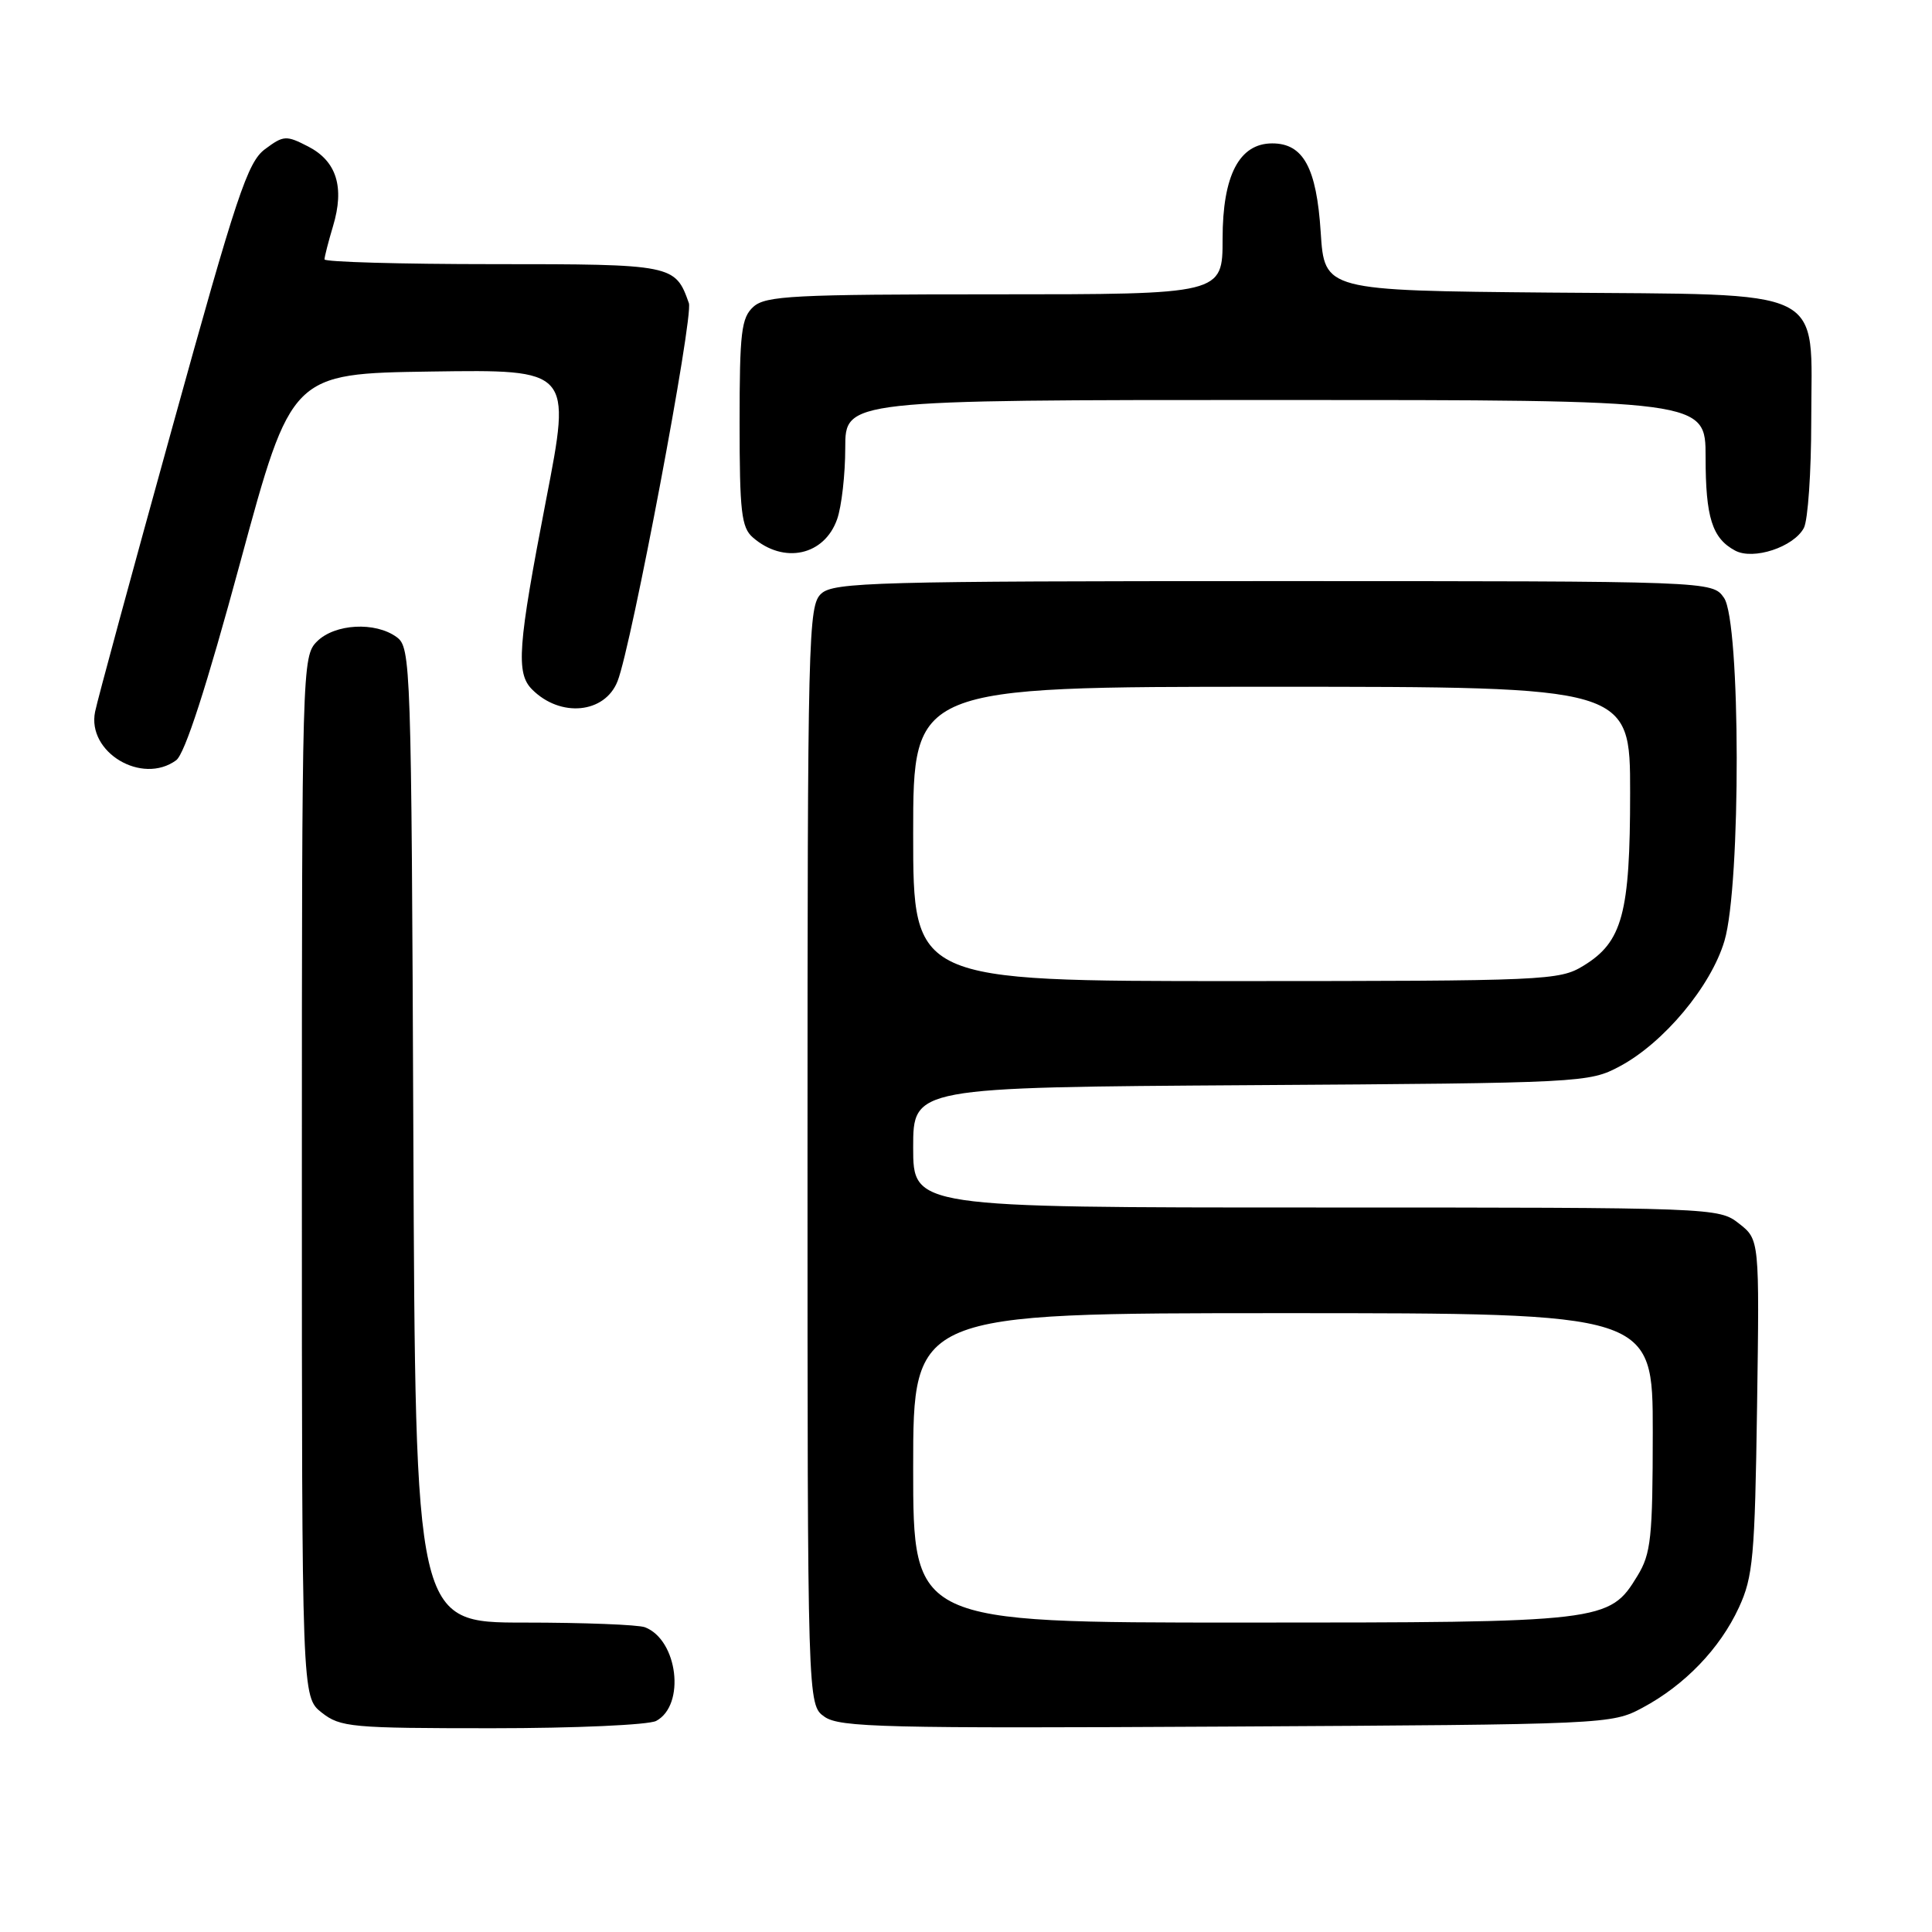 <?xml version="1.0" encoding="UTF-8" standalone="no"?>
<!DOCTYPE svg PUBLIC "-//W3C//DTD SVG 1.1//EN" "http://www.w3.org/Graphics/SVG/1.1/DTD/svg11.dtd" >
<svg xmlns="http://www.w3.org/2000/svg" xmlns:xlink="http://www.w3.org/1999/xlink" version="1.1" viewBox="0 0 256 256">
 <g >
 <path fill="currentColor"
d=" M 86.95 228.03 C 90.86 225.93 89.82 217.30 85.46 215.62 C 84.56 215.28 77.36 215.00 69.44 215.00 C 55.04 215.00 55.04 215.00 54.77 150.42 C 54.51 87.81 54.44 85.79 52.56 84.42 C 49.73 82.35 44.36 82.64 42.00 85.00 C 40.04 86.96 40.00 88.33 40.00 155.93 C 40.00 224.85 40.00 224.85 42.63 226.93 C 45.10 228.87 46.55 229.00 65.20 229.00 C 76.22 229.00 85.95 228.56 86.95 228.03 Z  M 217.63 226.29 C 223.23 223.30 227.90 218.45 230.41 213.01 C 232.29 208.95 232.53 206.31 232.82 186.38 C 233.14 164.25 233.14 164.25 230.43 162.13 C 227.75 160.02 227.27 160.00 174.37 160.00 C 121.00 160.00 121.00 160.00 121.00 152.04 C 121.00 144.08 121.00 144.08 165.75 143.79 C 209.72 143.51 210.57 143.46 214.63 141.29 C 220.47 138.17 226.72 130.68 228.50 124.67 C 230.70 117.28 230.65 82.38 228.44 79.22 C 226.89 77.00 226.89 77.00 168.77 77.00 C 116.10 77.00 110.49 77.15 108.83 78.65 C 107.09 80.23 107.00 83.85 107.00 153.10 C 107.00 225.89 107.00 225.89 109.25 227.48 C 111.25 228.89 117.20 229.03 162.50 228.78 C 212.94 228.50 213.55 228.48 217.63 226.29 Z  M 23.34 100.74 C 24.49 99.90 27.35 91.06 31.84 74.49 C 38.62 49.50 38.62 49.50 57.16 49.23 C 75.71 48.96 75.71 48.96 72.36 66.23 C 68.61 85.61 68.34 89.20 70.51 91.36 C 74.26 95.12 80.15 94.55 81.83 90.26 C 83.68 85.58 91.91 41.94 91.28 40.17 C 89.48 35.06 89.20 35.00 65.35 35.00 C 53.06 35.00 43.00 34.71 43.00 34.37 C 43.00 34.02 43.51 32.03 44.13 29.96 C 45.68 24.80 44.60 21.36 40.85 19.42 C 37.92 17.91 37.58 17.93 35.12 19.76 C 32.81 21.47 31.35 25.84 22.84 56.60 C 17.52 75.80 12.91 92.76 12.60 94.31 C 11.50 99.68 18.81 104.05 23.34 100.74 Z  M 110.93 68.78 C 111.52 67.09 112.00 62.84 112.00 59.35 C 112.00 53.00 112.00 53.00 169.00 53.00 C 226.00 53.00 226.00 53.00 226.00 60.57 C 226.00 68.57 226.87 71.33 229.92 72.96 C 232.33 74.25 237.67 72.49 239.02 69.96 C 239.56 68.95 240.00 62.56 240.00 55.74 C 240.00 37.74 242.76 39.10 205.45 38.77 C 175.50 38.50 175.50 38.50 175.00 30.77 C 174.45 22.21 172.69 19.00 168.58 19.00 C 164.21 19.00 162.00 23.24 162.00 31.63 C 162.00 39.00 162.00 39.00 131.83 39.00 C 105.16 39.00 101.45 39.19 99.83 40.65 C 98.23 42.10 98.00 44.01 98.00 56.00 C 98.00 67.79 98.24 69.90 99.75 71.21 C 103.86 74.79 109.24 73.62 110.93 68.78 Z  M 121.00 194.50 C 121.00 174.00 121.00 174.00 170.00 174.00 C 219.00 174.00 219.00 174.00 219.00 189.75 C 218.99 203.78 218.77 205.86 216.97 208.81 C 213.24 214.93 212.65 215.00 164.53 215.00 C 121.00 215.00 121.00 215.00 121.00 194.50 Z  M 121.00 110.50 C 121.00 91.00 121.00 91.00 168.50 91.00 C 216.00 91.00 216.00 91.00 216.00 105.03 C 216.00 121.05 214.98 124.82 209.81 127.97 C 206.63 129.92 204.86 129.99 163.75 130.00 C 121.00 130.00 121.00 130.00 121.00 110.50 Z "/>
</g>
</svg>